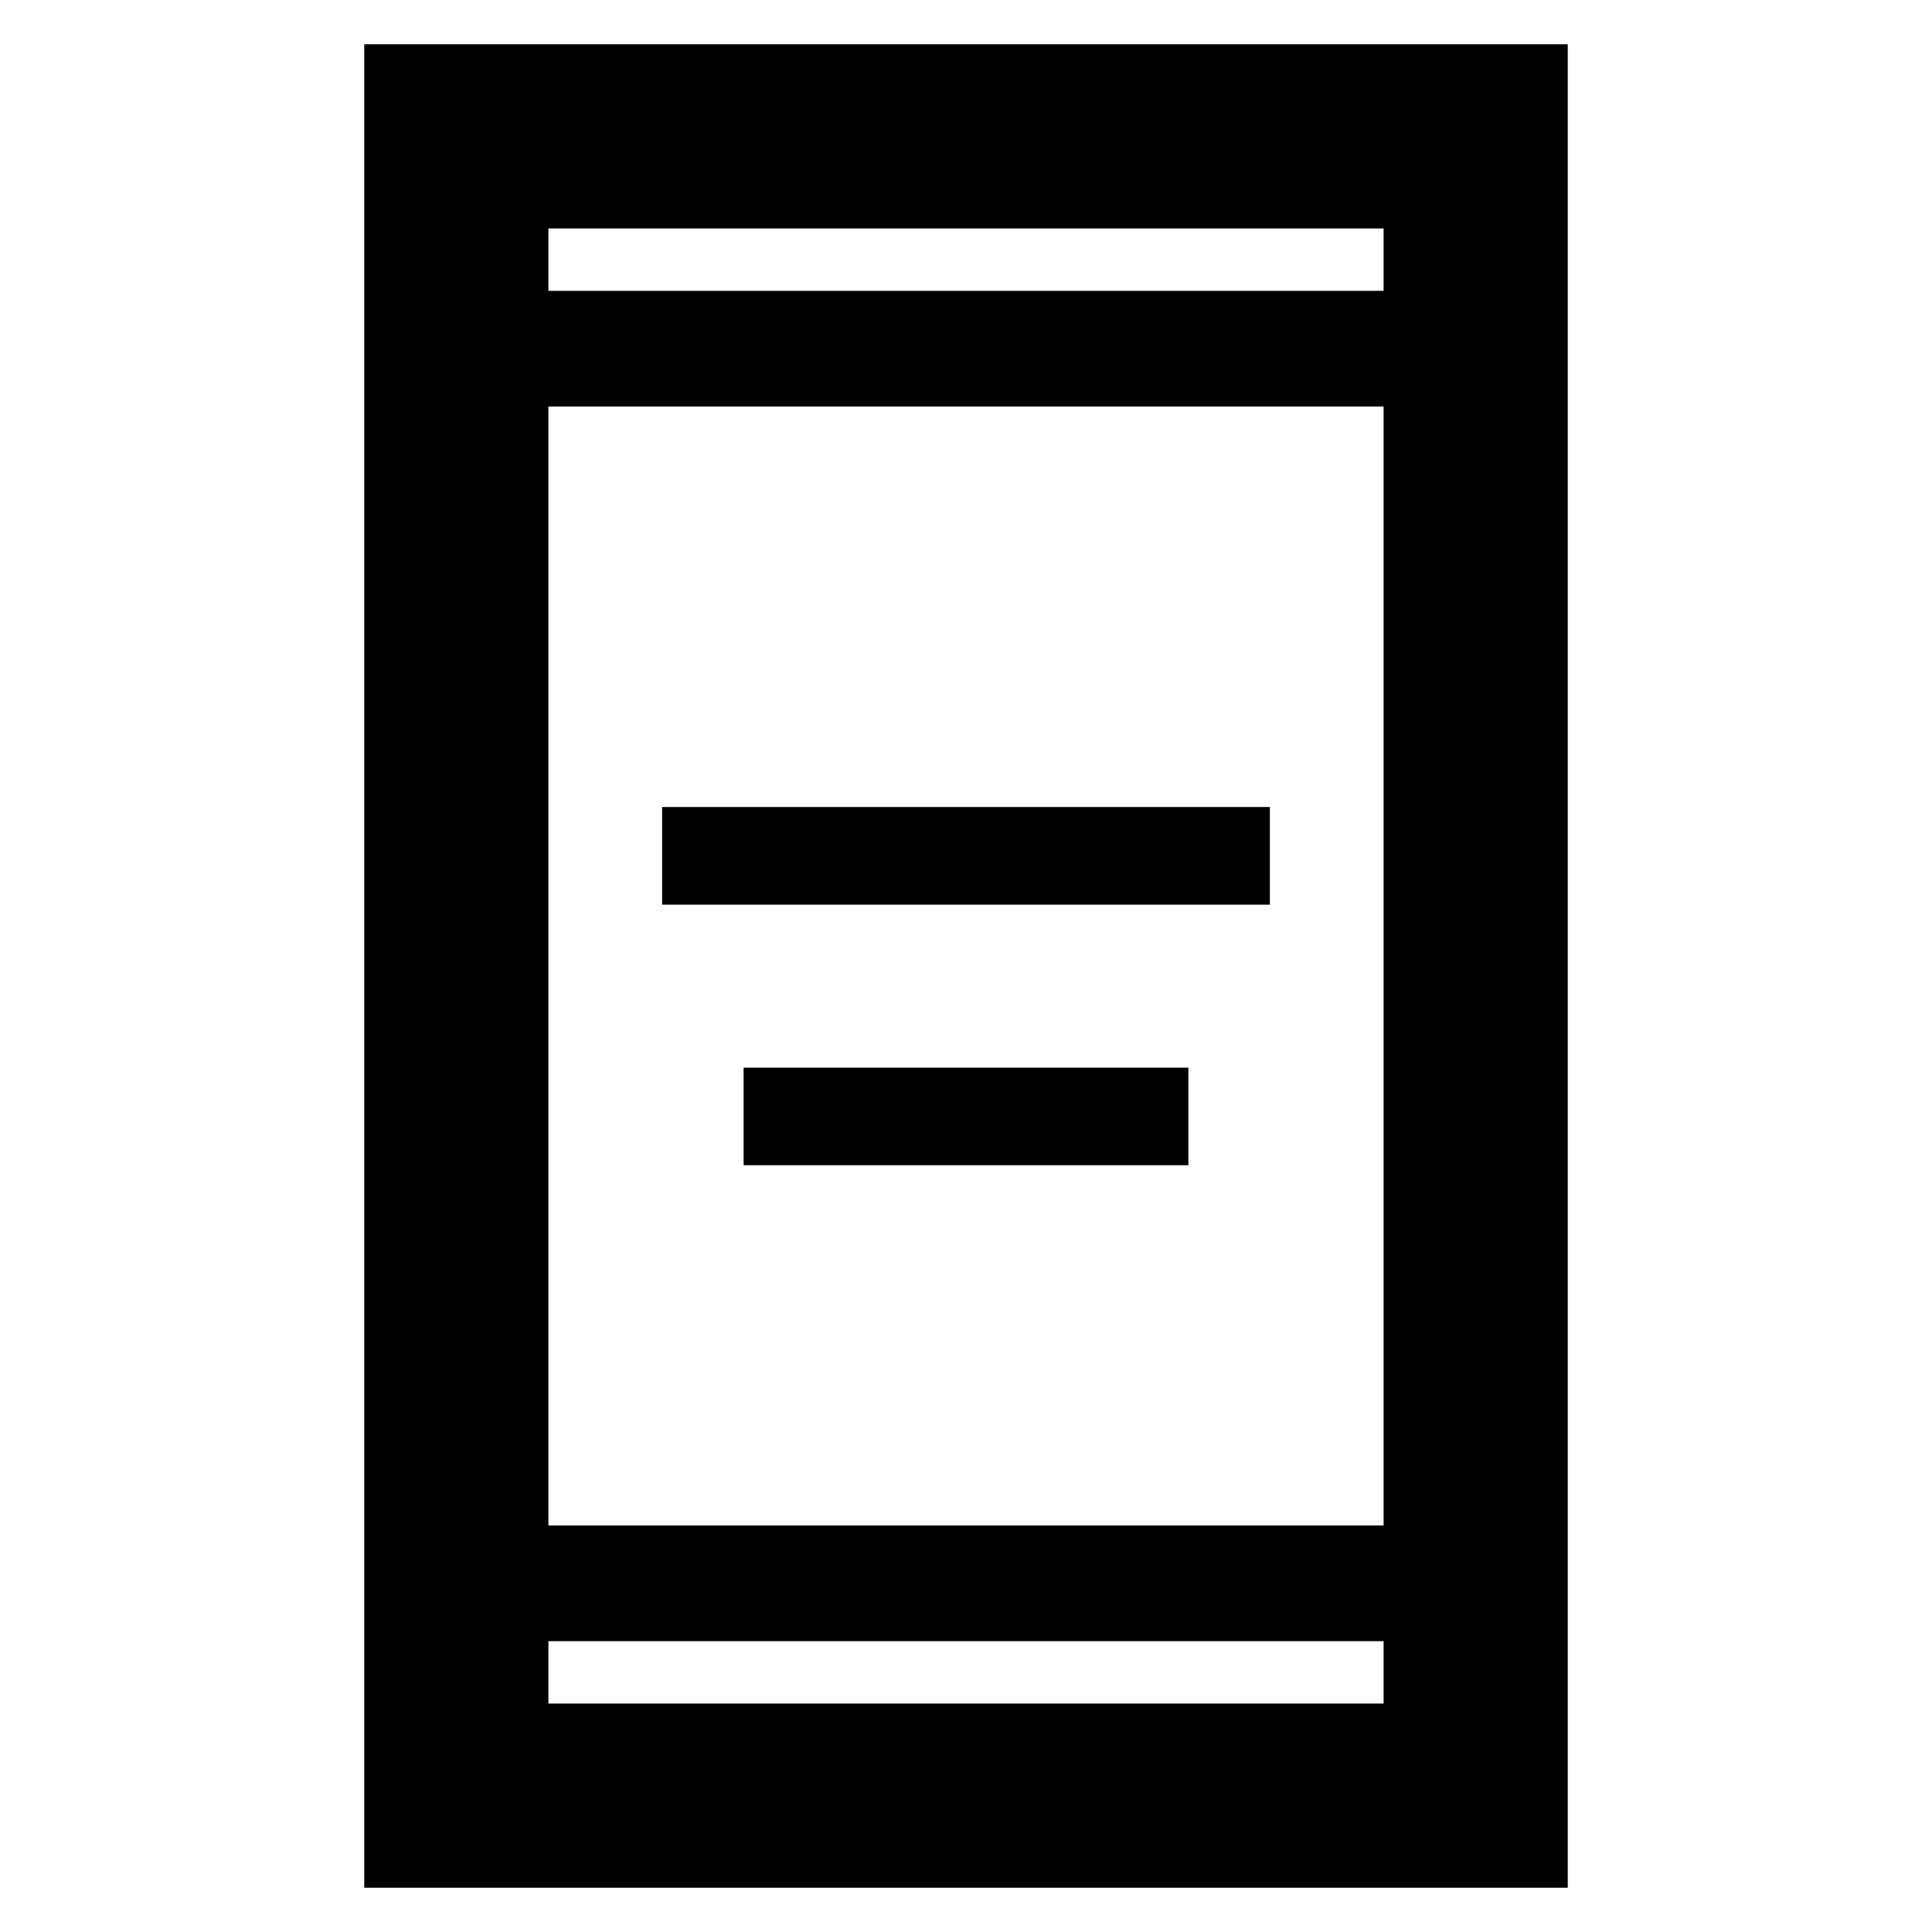 <svg xmlns="http://www.w3.org/2000/svg" height="48" viewBox="0 -960 960 960" width="48"><path d="M369.5-381v-48.5h221v48.5h-221ZM329-510.5V-559h302v48.5H329ZM181-22v-916h598v916H181Zm91.5-122.5v31h415v-31h-415Zm0-57.5h415v-556h-415v556Zm0-613.5h415v-31h-415v31Zm0 0v-31 31Zm0 671v31-31Z"/></svg>